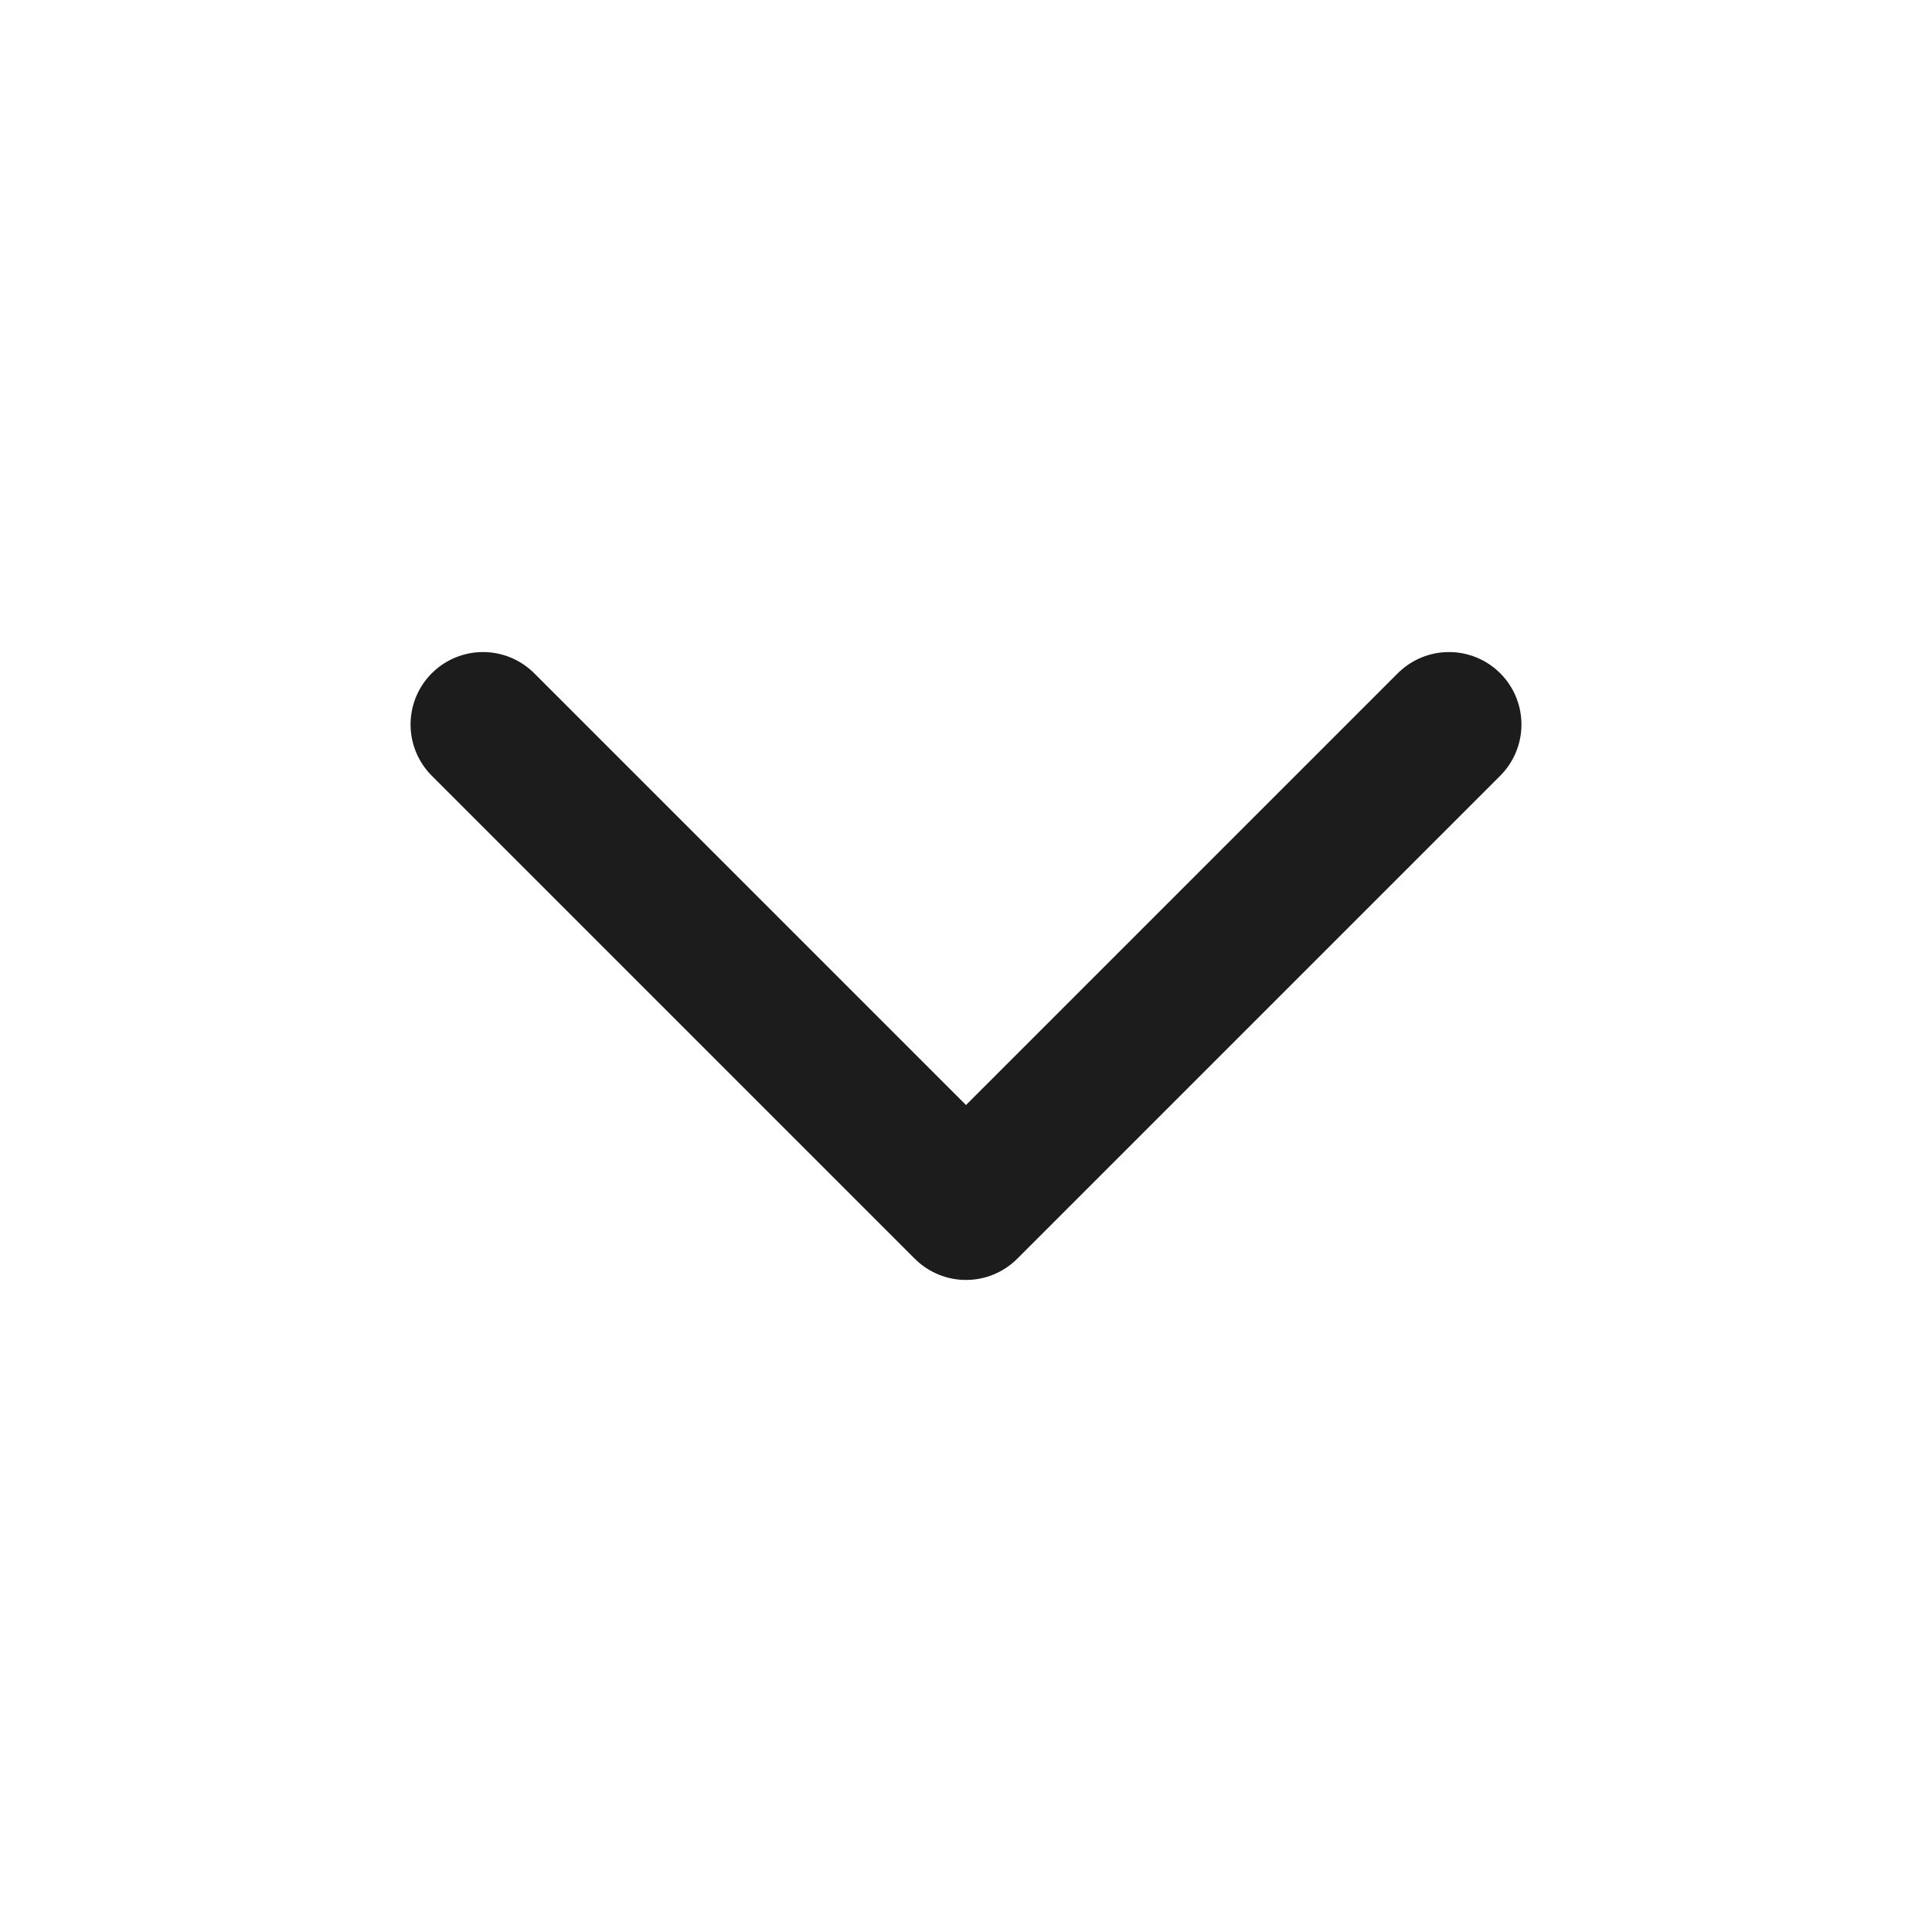 <svg width="20" height="20" viewBox="0 0 20 20" fill="none" xmlns="http://www.w3.org/2000/svg">
<path d="M5 7.5L10 12.5L15 7.5" stroke="#1C1C1D" stroke-width="1.5" stroke-linecap="round" stroke-linejoin="round"/>
</svg>
